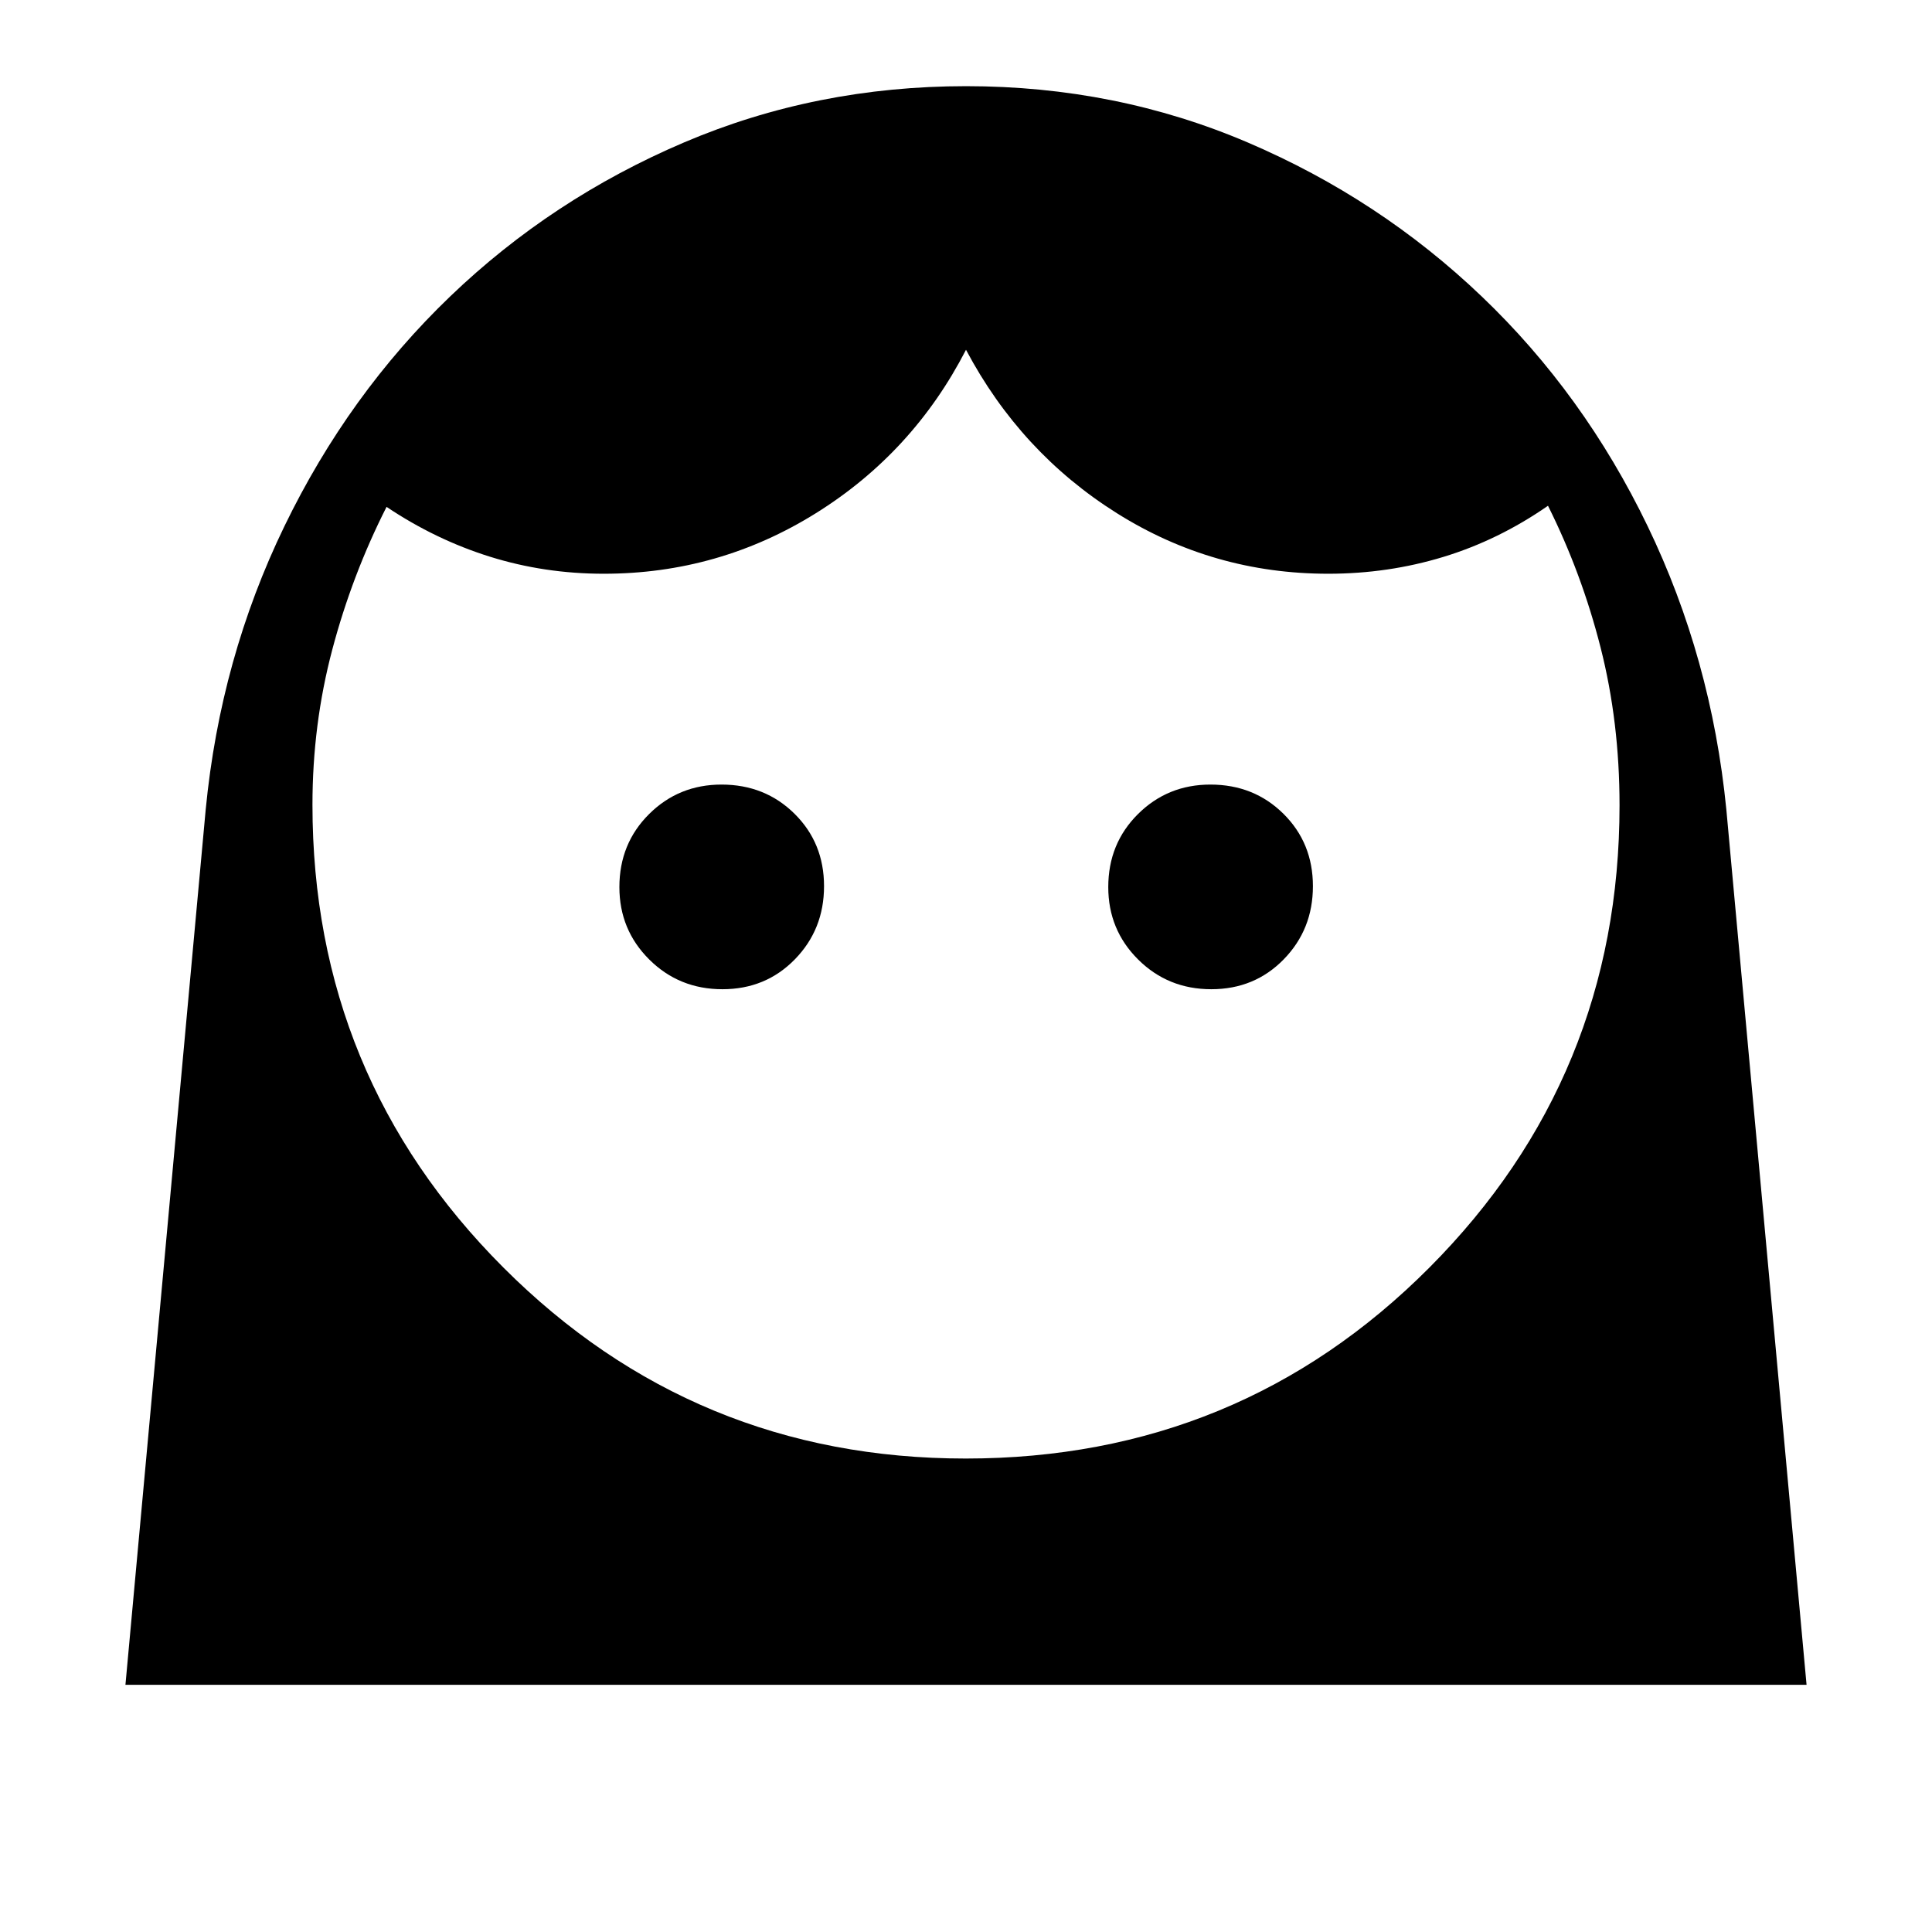<svg xmlns="http://www.w3.org/2000/svg" height="40" viewBox="0 -960 960 960" width="40"><path d="M479.82-235.26q135.87 0 230.4-94.85 94.52-94.86 94.52-229.74 0-41.35-9.4-78.33-9.4-36.99-26.15-70.51-24.52 17.04-51.98 25.41-27.46 8.37-57.21 8.37-57.17 0-105.04-30.09-47.87-30.09-74.96-81.19-26.32 51.1-74.58 81.19-48.25 30.09-105.42 30.09-29.44 0-56.52-8.46-27.07-8.46-51.4-24.77-17.13 33.78-26.98 70.97-9.84 37.18-9.84 77.03 0 135 94.84 229.94 94.85 94.94 229.72 94.94Zm-120.85-233.2q21.49 0 35.99-14.85 14.5-14.85 14.5-36.35 0-21.49-14.66-35.99-14.66-14.5-36.28-14.5-21.24 0-35.99 14.66-14.76 14.66-14.76 36.28 0 21.23 14.85 35.99 14.85 14.76 36.35 14.76Zm242.92 0q21.49 0 35.99-14.85 14.5-14.85 14.5-36.35 0-21.49-14.66-35.99-14.66-14.5-36.28-14.5-21.23 0-35.99 14.66-14.76 14.66-14.76 36.28 0 21.23 14.85 35.99 14.85 14.76 36.35 14.76ZM62.33-122.82l39.89-435q7.29-75.05 39.11-140.71 31.82-65.66 82.37-114.19 50.56-48.52 116.16-76.49 65.6-27.97 140.19-27.97 74.5 0 139.98 27.99 65.48 27.99 116.25 76.51 50.78 48.51 82.42 114.12 31.65 65.6 39.1 140.69l39.87 435.05H62.33Z"/></svg>